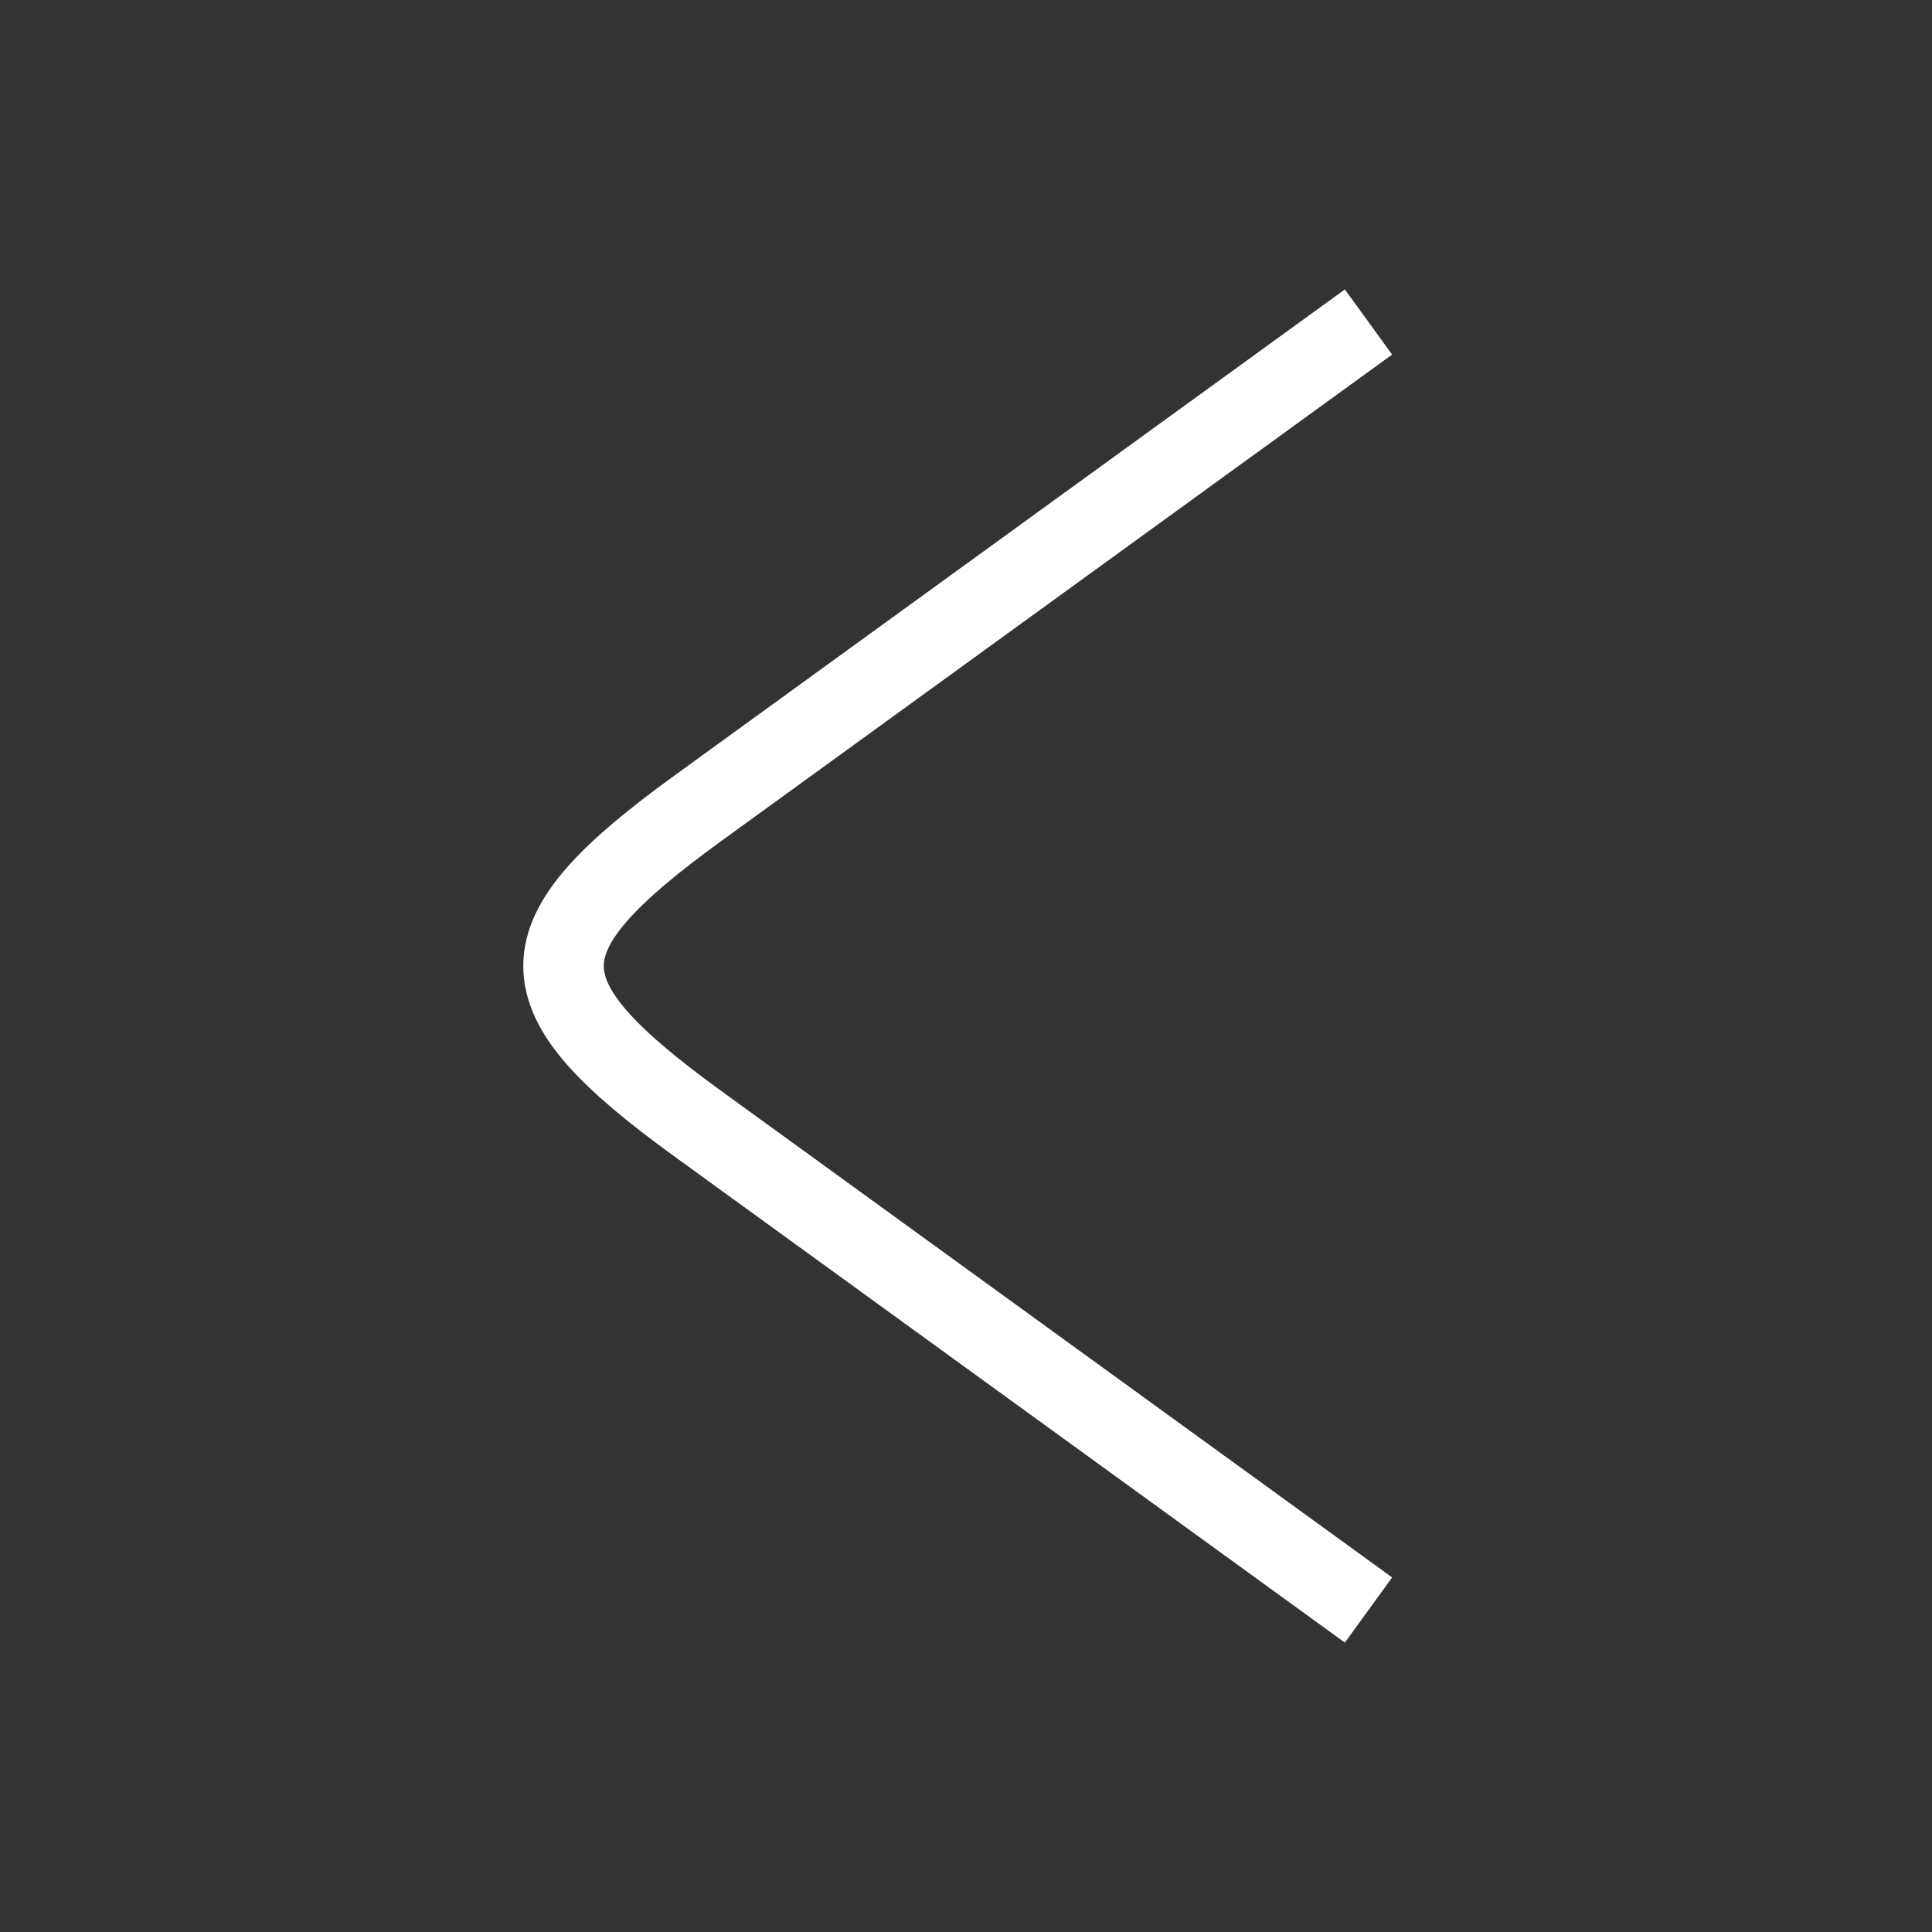<svg xmlns="http://www.w3.org/2000/svg" width="1em" height="1em" viewBox="0 0 24 24">
  <rect x="0" y="0" width="24" height="24" fill="#333333" stroke="none"/>
  <path fill="none" stroke="white" strokeLinecap="round" strokeLinejoin="round" strokeWidth="1.5"
    d="m17 4l-8.33 6.04c-2.226 1.615-2.226 2.306 0 3.92L17 20" color="white" />
</svg>